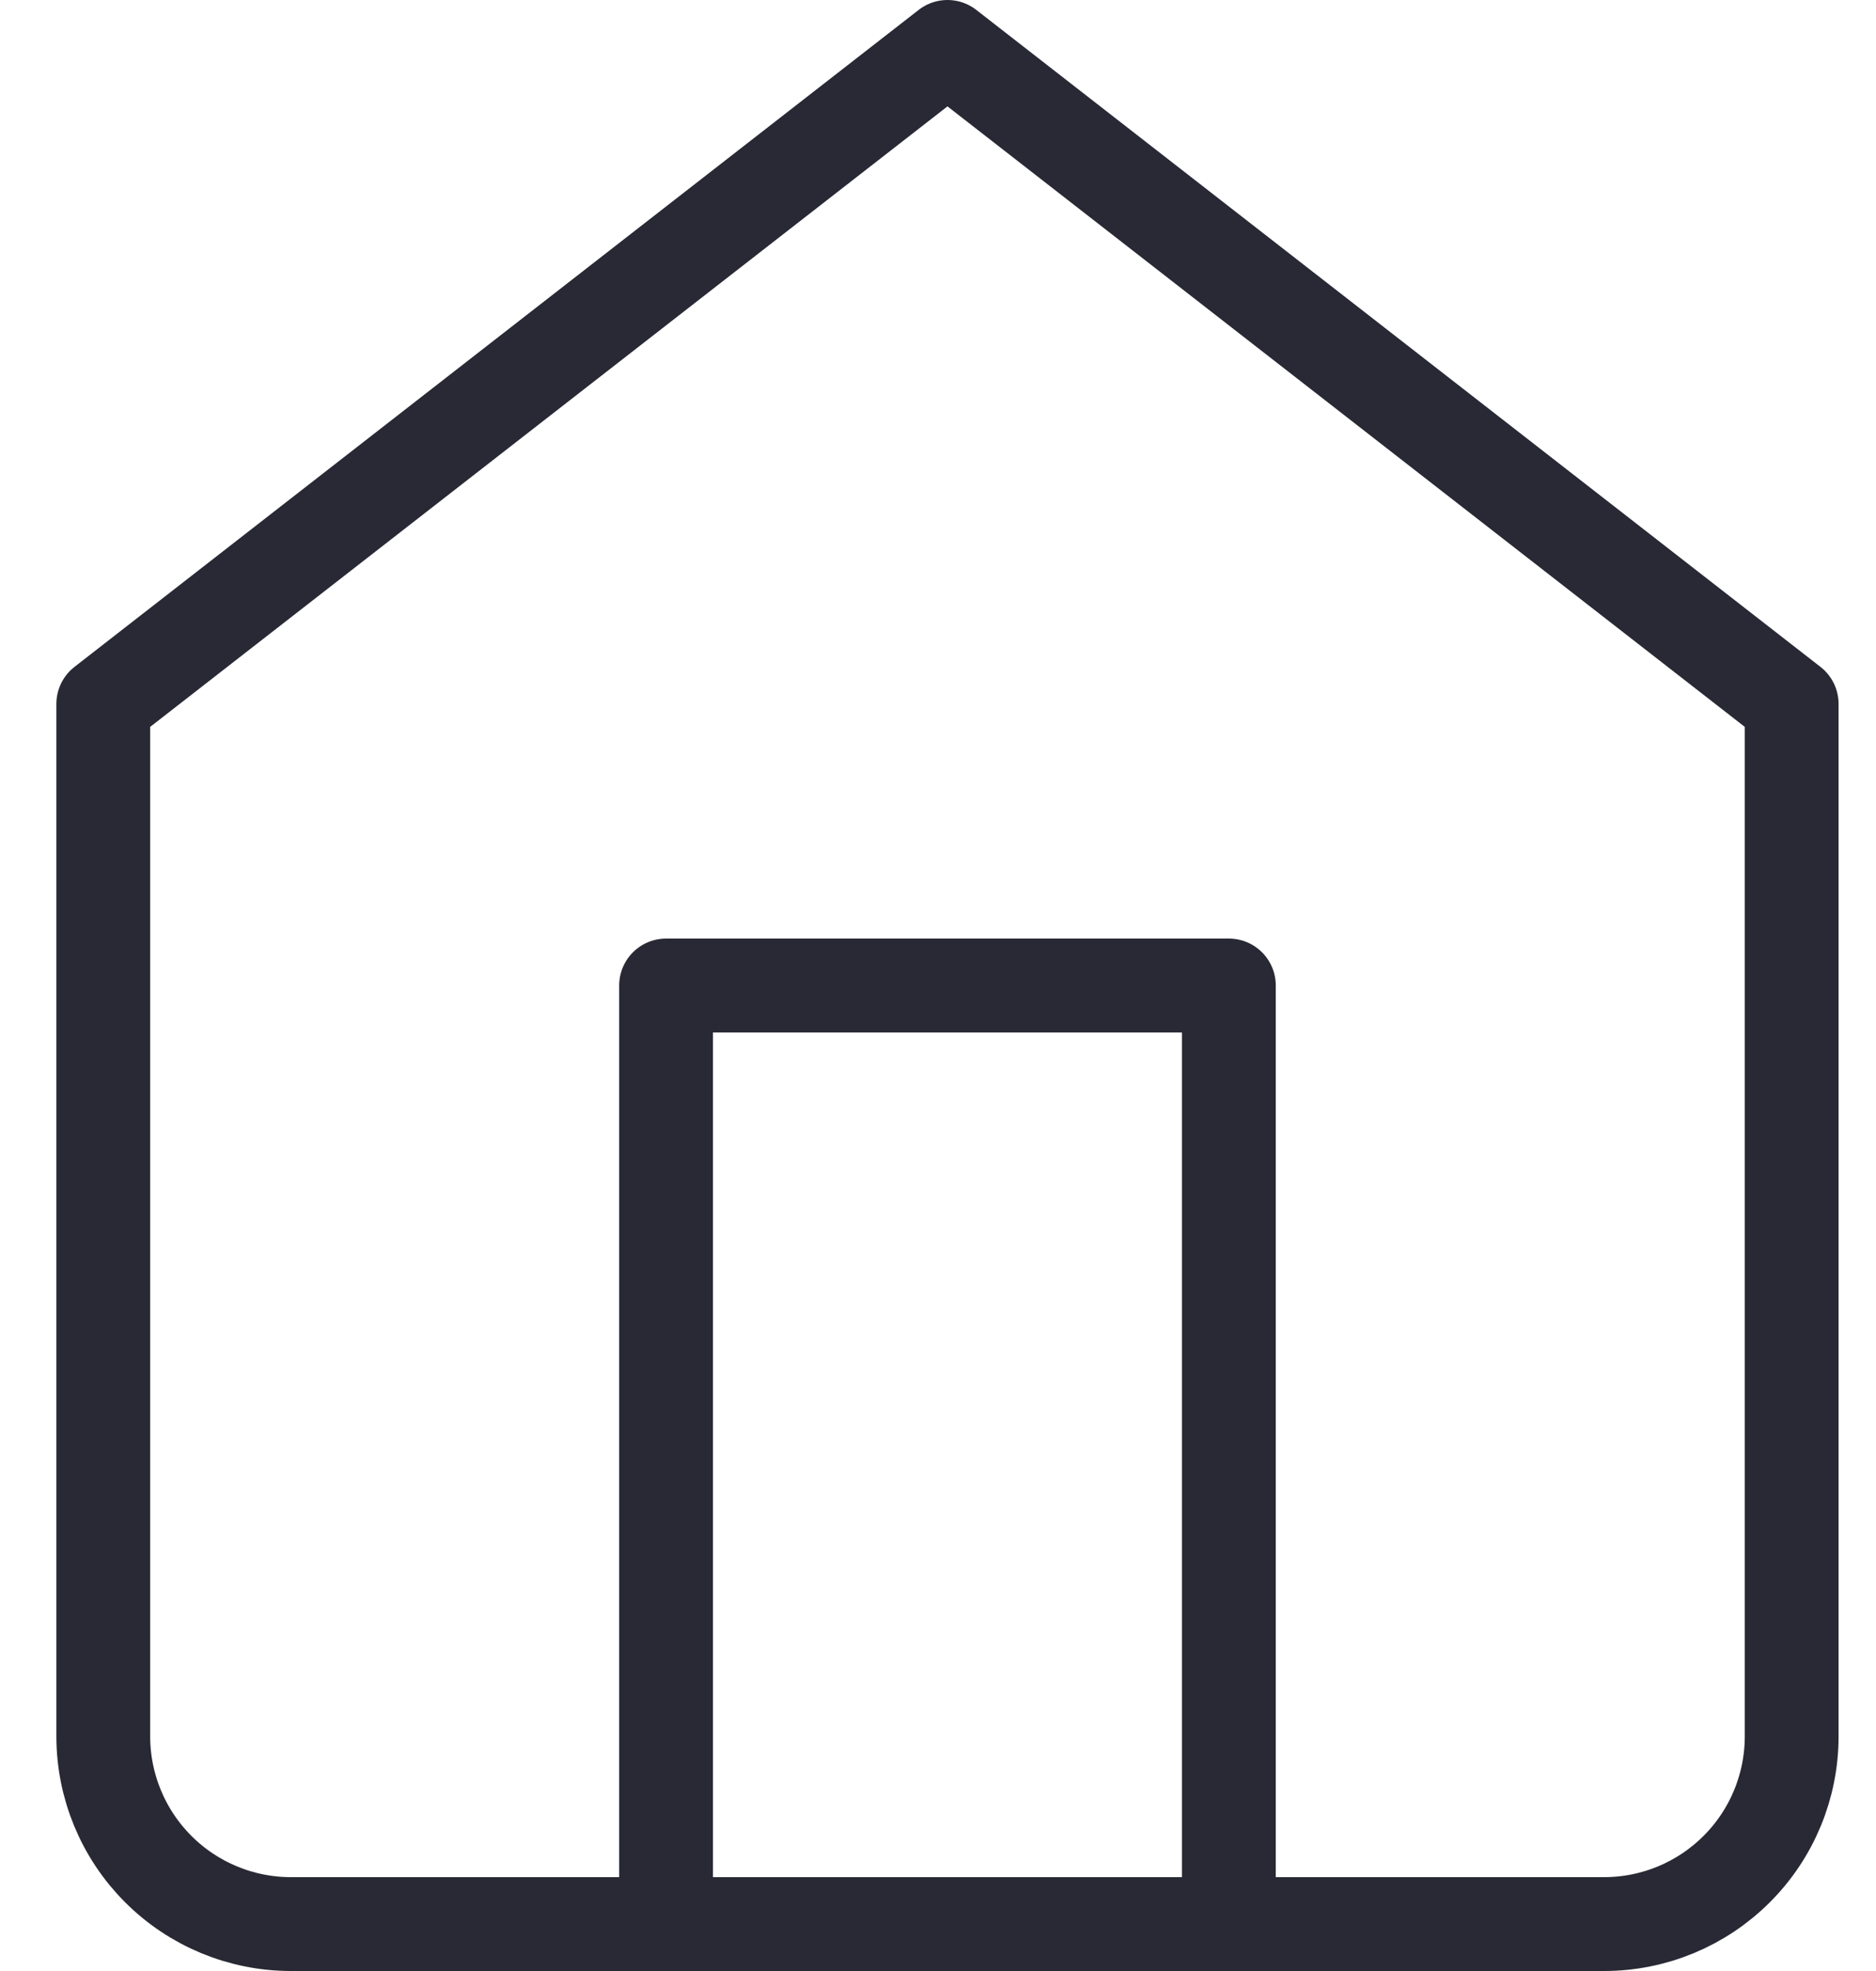 <svg width="20" height="21" viewBox="0 0 20 21" fill="none" xmlns="http://www.w3.org/2000/svg">
<path d="M1.101 7.5L10.101 0.5L19.101 7.5V18.5C19.101 19.03 18.891 19.539 18.515 19.914C18.14 20.289 17.632 20.5 17.101 20.5H3.101C2.571 20.5 2.062 20.289 1.687 19.914C1.312 19.539 1.101 19.03 1.101 18.5V7.5Z" stroke="#282934" stroke-linecap="round" stroke-linejoin="round"/>
<path d="M7.101 20.5V10.5H13.101V20.5" stroke="#282934" stroke-linecap="round" stroke-linejoin="round"/>
</svg>
